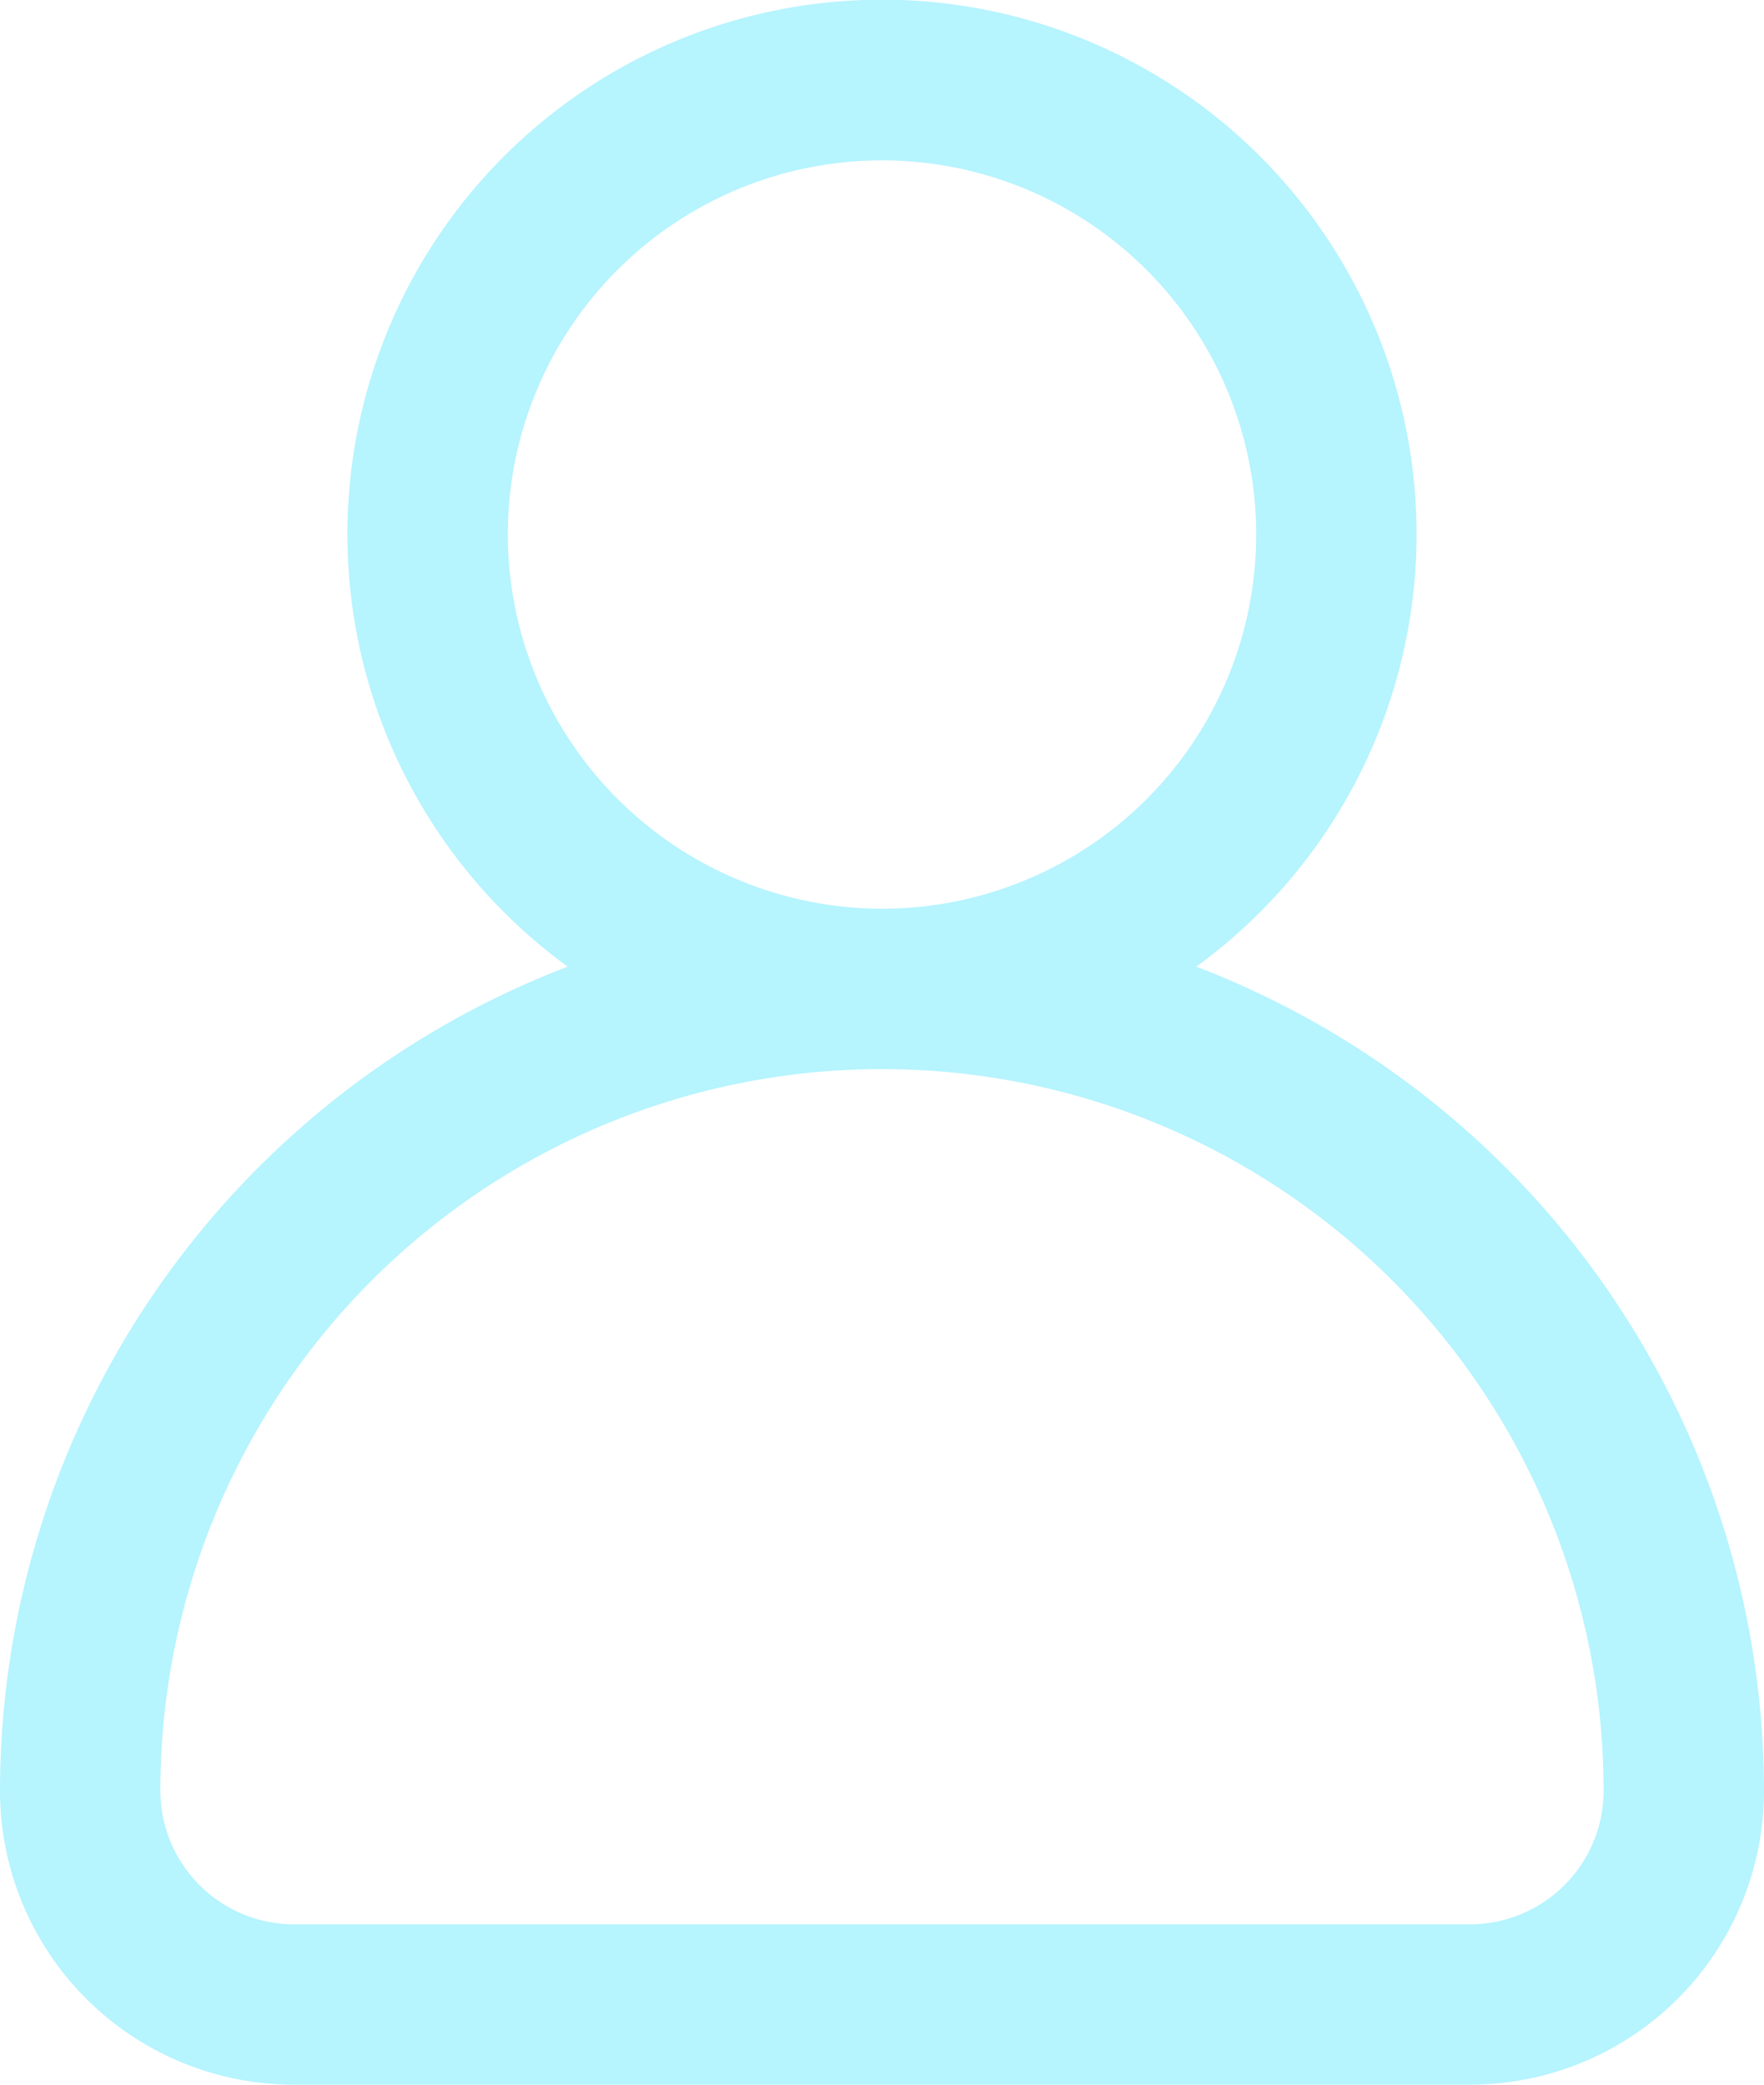 <svg xmlns="http://www.w3.org/2000/svg" width="24" height="28.364" viewBox="0 0 24 28.364">
  <path id="Path_35" data-name="Path 35" d="M55.661,13.152a7.273,7.273,0,1,0-8.552,0,12.02,12.02,0,0,0-7.724,11.212,4,4,0,0,0,4,4h16a4,4,0,0,0,4-4A12.02,12.02,0,0,0,55.661,13.152ZM46.294,7.273a5.091,5.091,0,1,1,5.091,5.091A5.1,5.1,0,0,1,46.294,7.273ZM59.385,26.182h-16a1.82,1.82,0,0,1-1.818-1.818,9.818,9.818,0,1,1,19.636,0A1.82,1.82,0,0,1,59.385,26.182Z" transform="translate(-39.385)" fill="#b6f4fe"/>
</svg>
